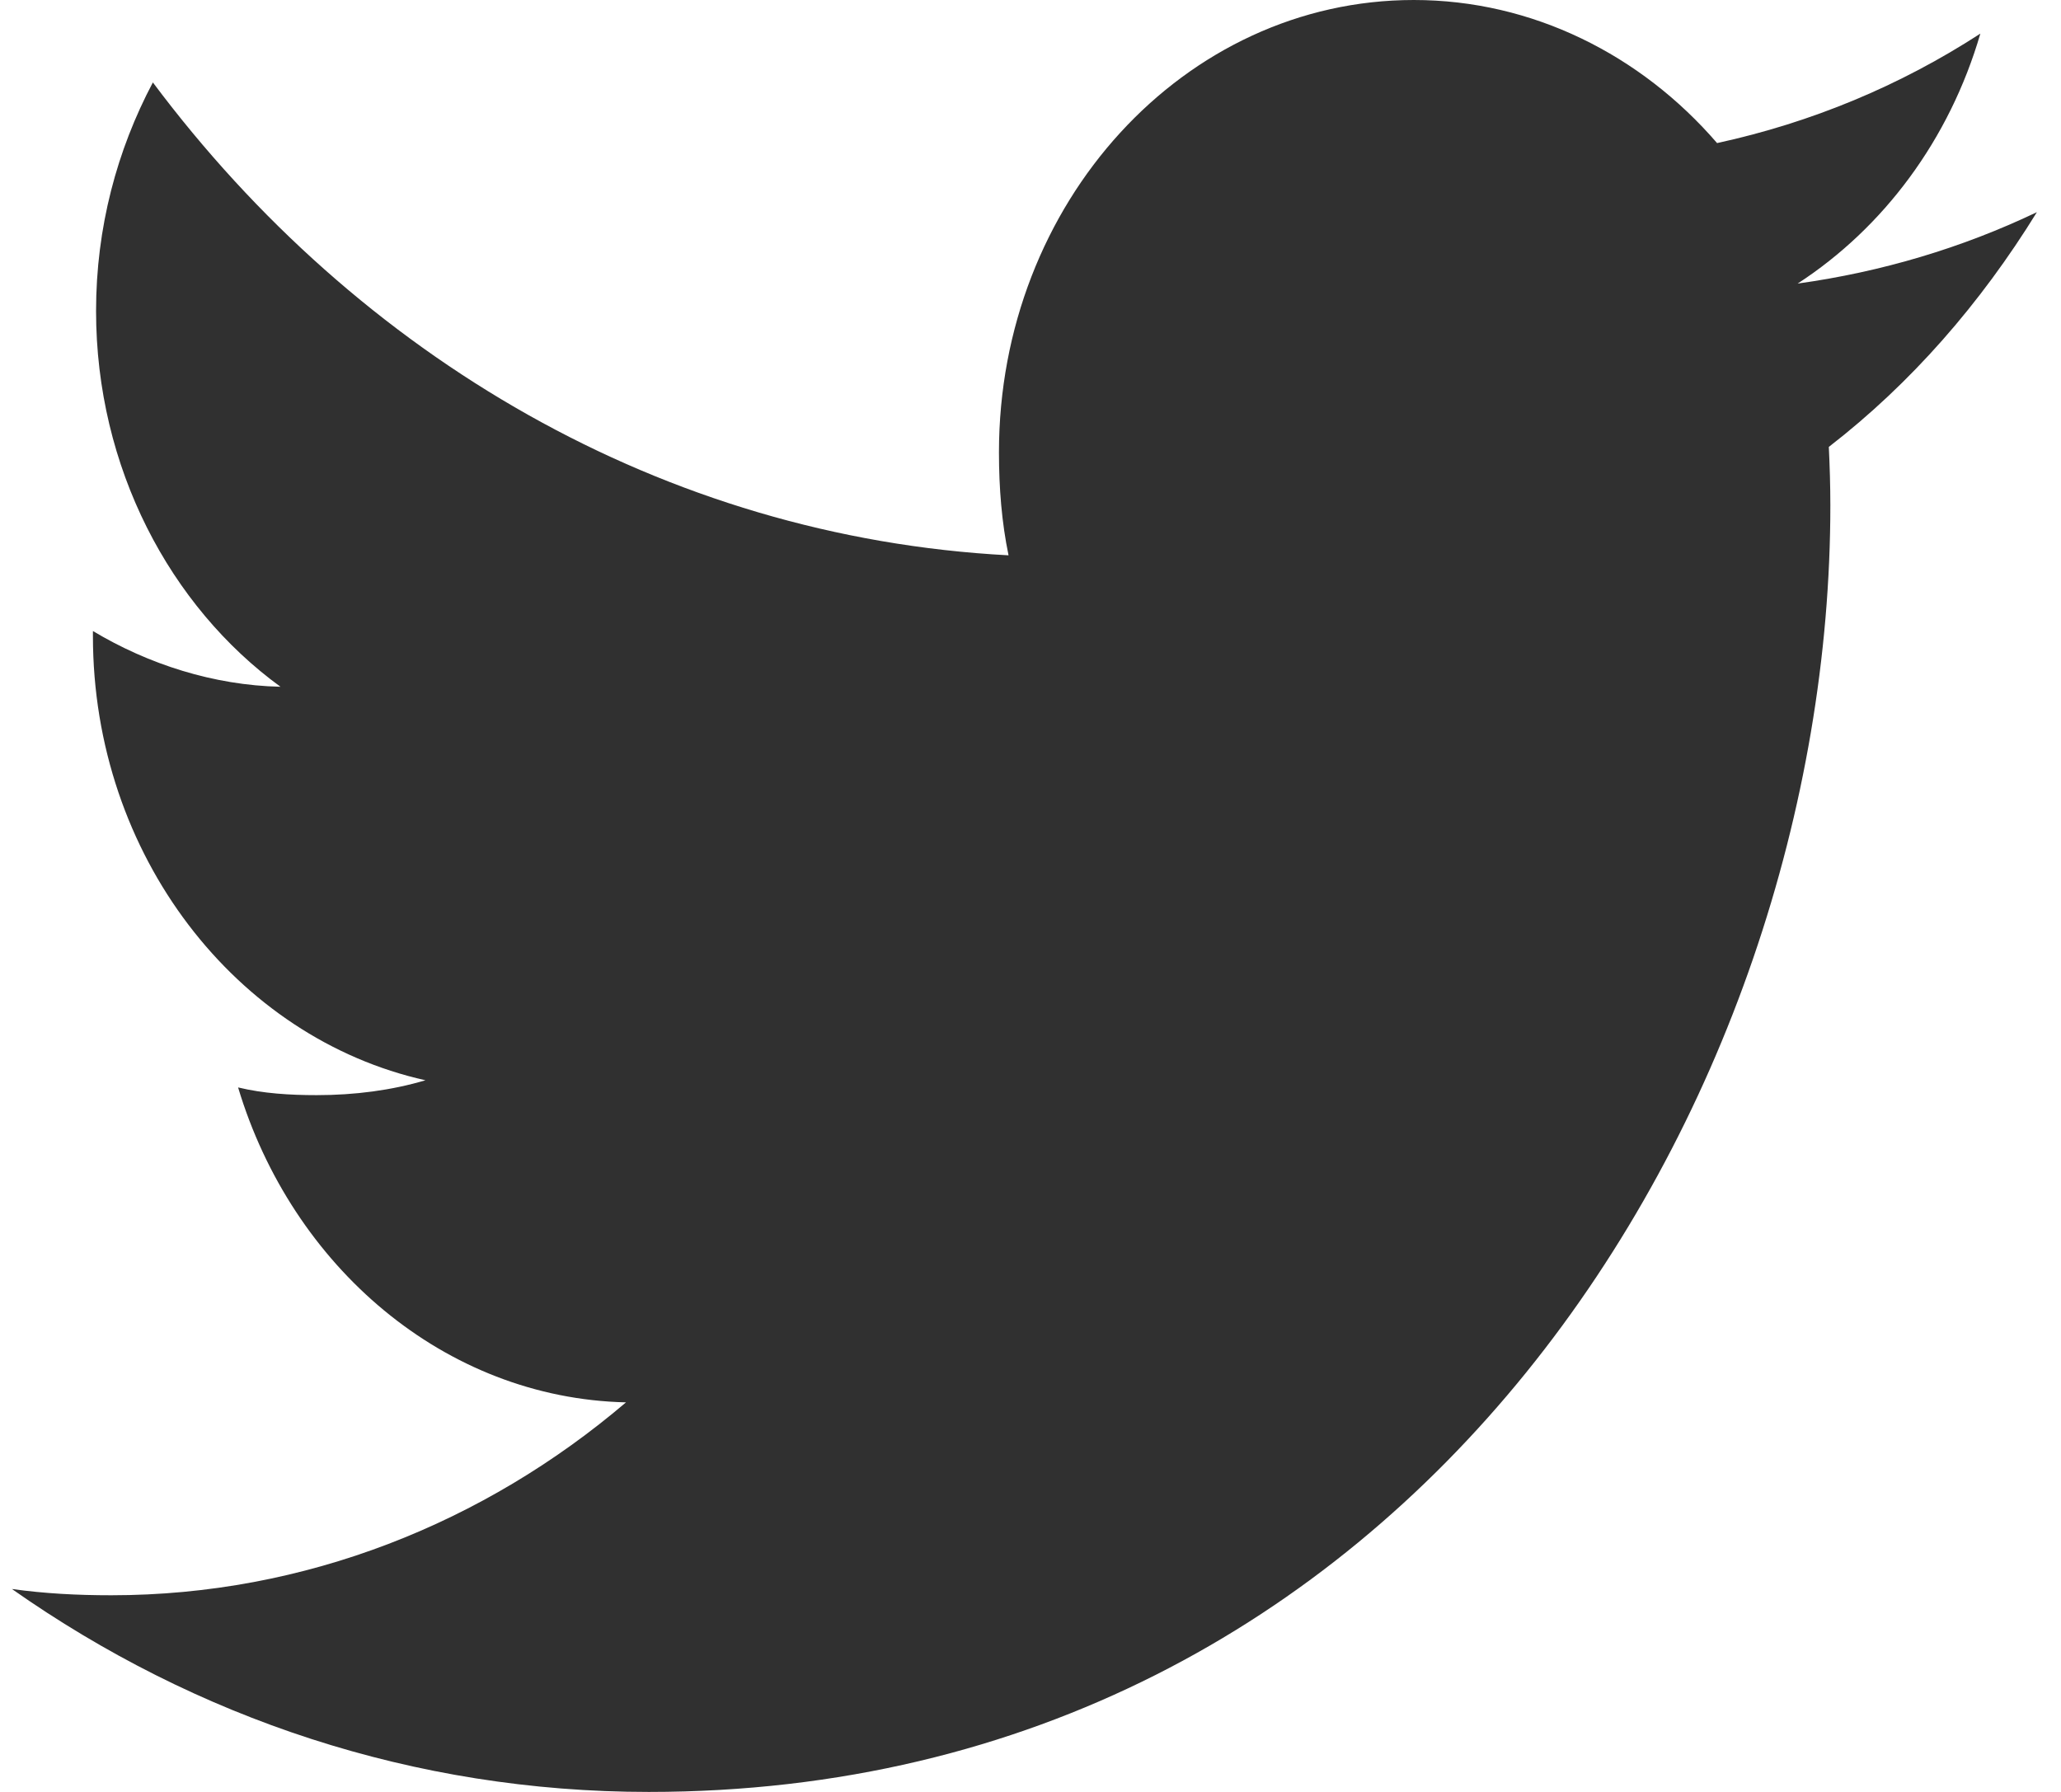 <svg width="23" height="20" viewBox="0 0 23 20" fill="none" xmlns="http://www.w3.org/2000/svg">
<path d="M22.731 2.368C21.891 2.769 20.995 3.035 20.061 3.165C21.022 2.54 21.755 1.558 22.1 0.375C21.204 0.957 20.215 1.368 19.162 1.597C18.312 0.611 17.1 0 15.778 0C13.213 0 11.148 2.268 11.148 5.048C11.148 5.448 11.179 5.832 11.255 6.198C7.404 5.994 3.996 3.983 1.706 0.92C1.306 1.675 1.072 2.54 1.072 3.471C1.072 5.218 1.898 6.768 3.13 7.665C2.386 7.649 1.655 7.414 1.037 7.043C1.037 7.058 1.037 7.078 1.037 7.098C1.037 9.551 2.643 11.588 4.748 12.057C4.371 12.169 3.96 12.223 3.534 12.223C3.237 12.223 2.938 12.205 2.657 12.137C3.257 14.135 4.96 15.605 6.986 15.652C5.409 16.995 3.408 17.805 1.242 17.805C0.862 17.805 0.497 17.786 0.133 17.735C2.185 19.177 4.617 20 7.24 20C15.765 20 20.426 12.308 20.426 5.64C20.426 5.417 20.419 5.202 20.409 4.988C21.328 4.277 22.101 3.389 22.731 2.368Z" fill="#303030"/>
</svg>
